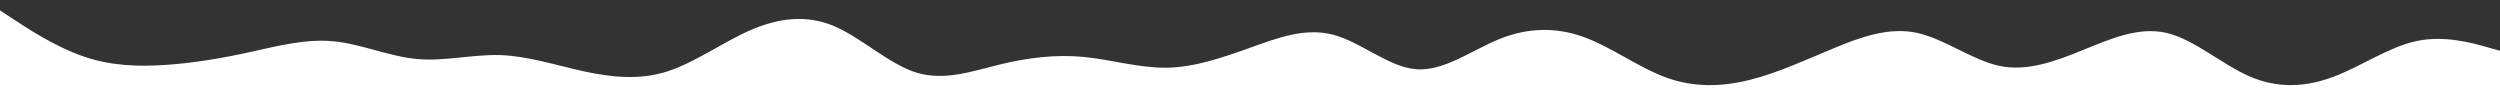 <svg width="1920" height="80" viewBox="0 0 1920 80" fill="none" xmlns="http://www.w3.org/2000/svg">
<rect x="0" y="0" width="1920" height="80" fill="#333333" stroke="none"/>
<g clip-path="url(#clip0_31_799)">
<path d="M0 8L10.7 15C21.3 22 42.7 36 64 43.3C85.3 50.7 106.7 51.3 128 49.8C149.3 48.3 170.7 44.7 192 40C213.3 35.3 234.7 29.7 256 31.7C277.3 33.7 298.7 43.3 320 45.3C341.3 47.3 362.7 41.7 384 42.3C405.3 43 426.7 50 448 54.7C469.3 59.3 490.7 61.7 512 55C533.3 48.3 554.7 32.7 576 23.3C597.3 14 618.7 11 640 19.8C661.3 28.7 682.7 49.3 704 55.8C725.3 62.3 746.7 54.7 768 49.5C789.3 44.3 810.7 41.7 832 43.7C853.3 45.7 874.7 52.3 896 52C917.3 51.7 938.7 44.3 960 36.7C981.3 29 1002.7 21 1024 26.7C1045.3 32.3 1066.7 51.7 1088 53.2C1109.3 54.7 1130.7 38.3 1152 29.8C1173.3 21.3 1194.7 20.7 1216 28.3C1237.3 36 1258.7 52 1280 59.7C1301.3 67.3 1322.7 66.7 1344 61.3C1365.3 56 1386.7 46 1408 37.2C1429.3 28.3 1450.7 20.7 1472 25.2C1493.3 29.7 1514.7 46.3 1536 50.7C1557.3 55 1578.7 47 1600 38.3C1621.3 29.7 1642.7 20.3 1664 25.3C1685.3 30.3 1706.7 49.7 1728 58.8C1749.3 68 1770.7 67 1792 59C1813.3 51 1834.7 36 1856 31.5C1877.3 27 1898.7 33 1909.3 36L1920 39V81H1909.3C1898.7 81 1877.3 81 1856 81C1834.7 81 1813.3 81 1792 81C1770.7 81 1749.3 81 1728 81C1706.7 81 1685.3 81 1664 81C1642.7 81 1621.3 81 1600 81C1578.7 81 1557.3 81 1536 81C1514.7 81 1493.3 81 1472 81C1450.7 81 1429.3 81 1408 81C1386.7 81 1365.3 81 1344 81C1322.7 81 1301.3 81 1280 81C1258.7 81 1237.3 81 1216 81C1194.7 81 1173.3 81 1152 81C1130.7 81 1109.3 81 1088 81C1066.7 81 1045.3 81 1024 81C1002.7 81 981.3 81 960 81C938.7 81 917.3 81 896 81C874.7 81 853.3 81 832 81C810.7 81 789.3 81 768 81C746.7 81 725.3 81 704 81C682.7 81 661.3 81 640 81C618.7 81 597.3 81 576 81C554.7 81 533.3 81 512 81C490.7 81 469.3 81 448 81C426.7 81 405.3 81 384 81C362.7 81 341.3 81 320 81C298.7 81 277.3 81 256 81C234.7 81 213.3 81 192 81C170.7 81 149.3 81 128 81C106.7 81 85.3 81 64 81C42.7 81 21.3 81 10.7 81H0V8Z" fill="white"/>
</g>
<defs>
<clipPath id="clip0_31_799">
<rect width="1920" height="80" fill="white"/>
</clipPath>
</defs>
</svg>

